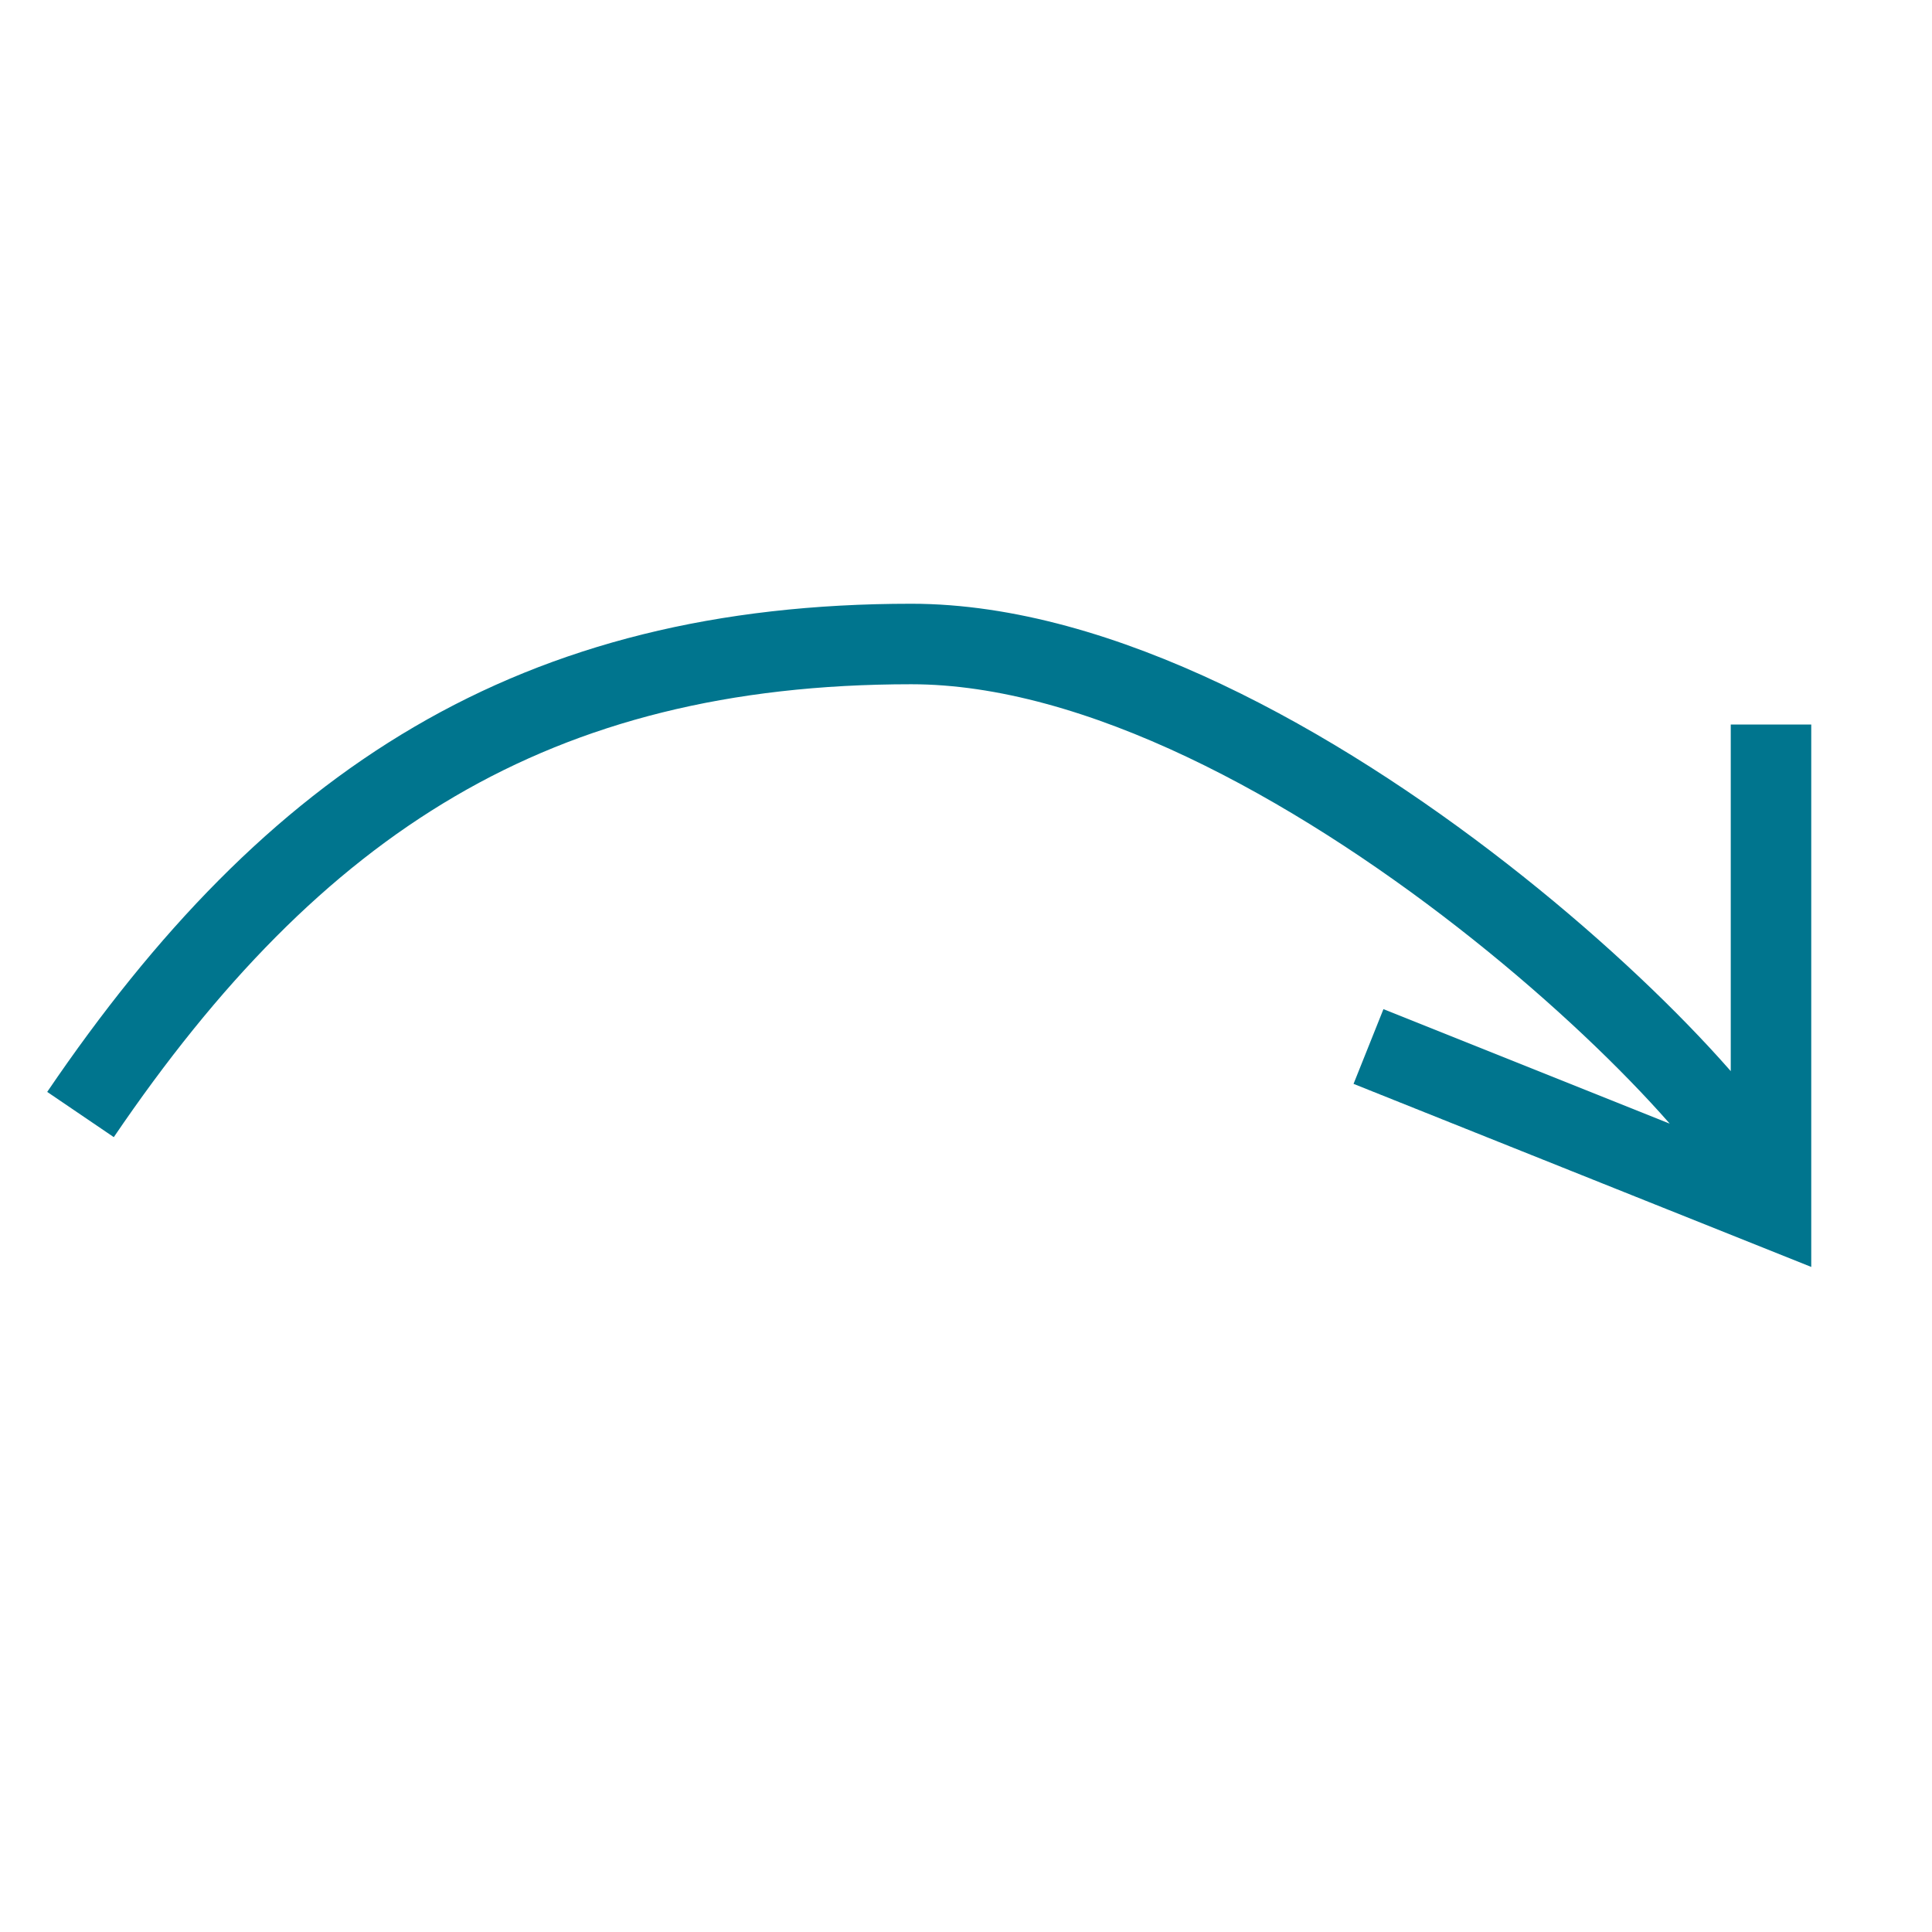 <?xml version="1.0" encoding="UTF-8"?>
<svg width="24px" height="24px" viewBox="0 0 24 24" version="1.1" xmlns="http://www.w3.org/2000/svg" xmlns:xlink="http://www.w3.org/1999/xlink">
    <g stroke="none" stroke-width="1" fill="none" fill-rule="evenodd">
        <path d="M1,13.845 C3.647,9.948 6.641,8 11.32,8 C16,8 22,14 22,15 L17,13 L22,15 L22,9" id="Path-11" stroke="#00758E"></path>
    </g>
</svg>